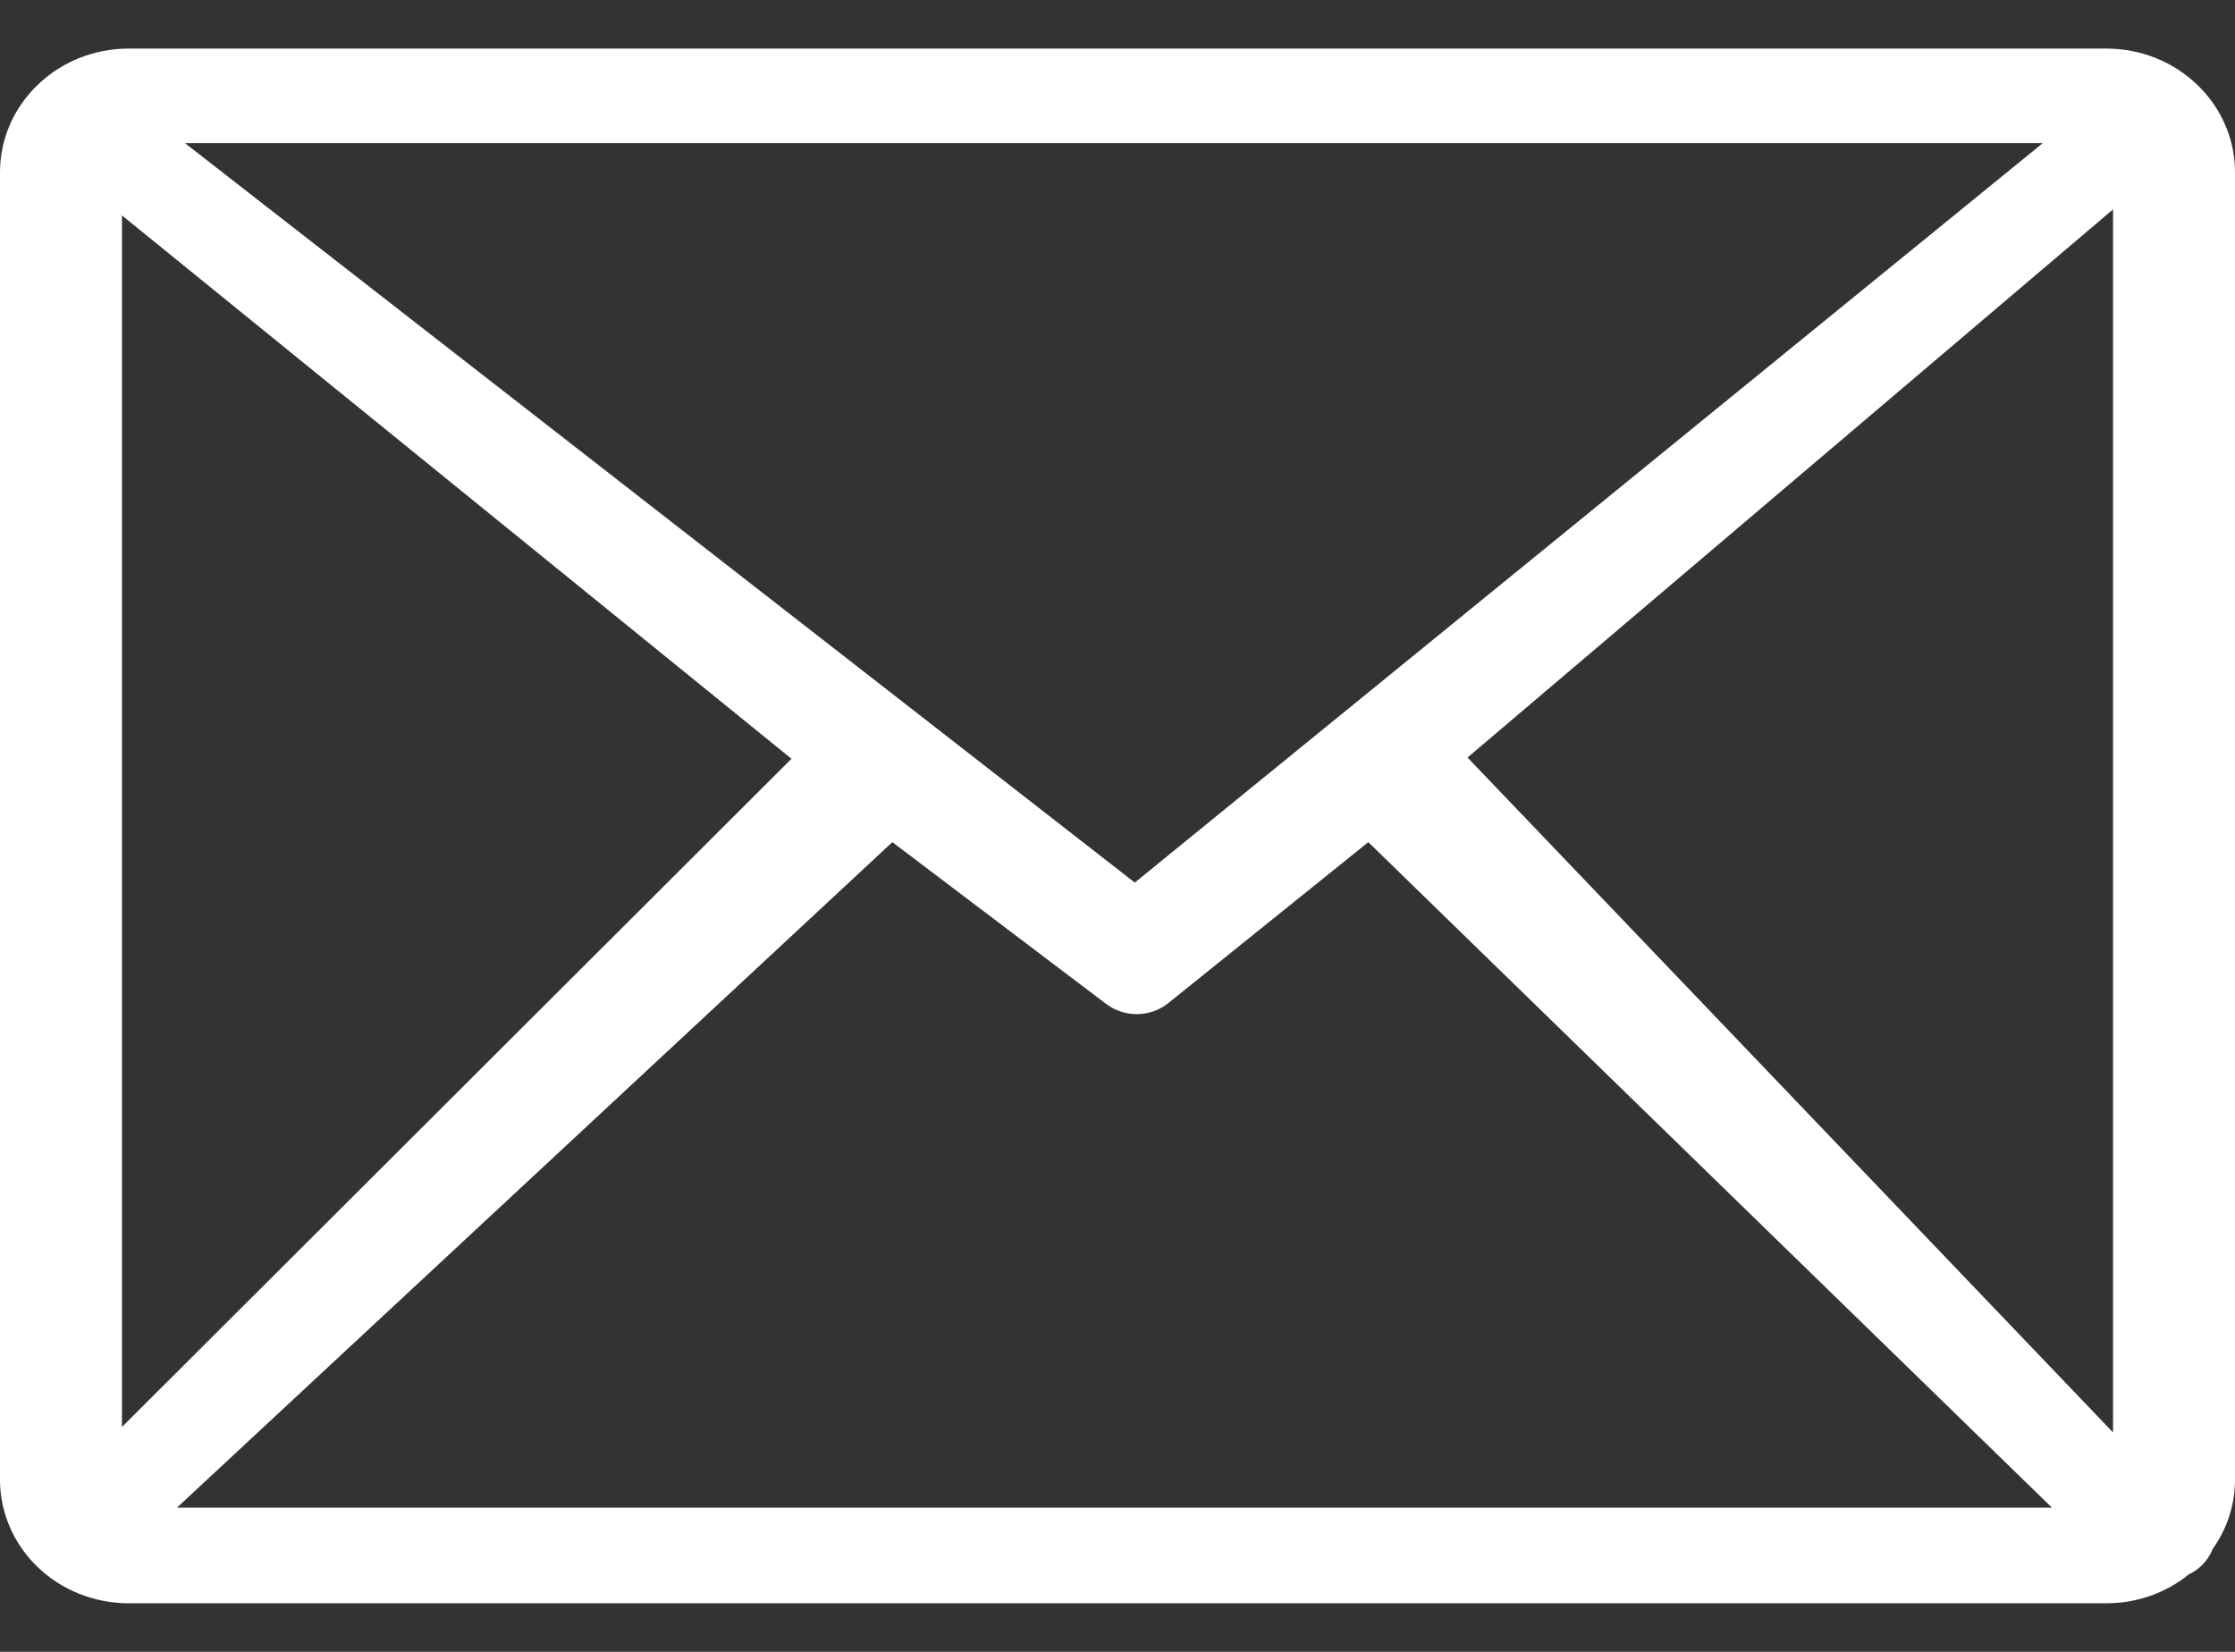 <svg width="23" height="17" viewBox="0 0 23 17" fill="none" xmlns="http://www.w3.org/2000/svg">
<rect x="0" y="0" width="23" height="17" fill="#333333" stroke="none"/>
<path d="M1.311 0.5H21.689C22.037 0.503 22.37 0.638 22.615 0.876C22.861 1.113 22.999 1.434 23 1.769V15.221C23.002 15.477 22.922 15.729 22.771 15.94C22.744 16.008 22.702 16.07 22.648 16.12C22.611 16.154 22.57 16.182 22.524 16.203C22.288 16.395 21.989 16.5 21.679 16.5H1.311C0.965 16.497 0.633 16.363 0.388 16.128C0.143 15.892 0.003 15.573 0 15.24V1.769C0.001 1.434 0.139 1.113 0.385 0.876C0.63 0.638 0.963 0.503 1.311 0.5V0.5ZM1.255 14.686L8.145 7.809L1.255 2.217V14.686ZM9.183 8.667L1.821 15.516H21.116L14.081 8.667L12.021 10.325C11.93 10.397 11.816 10.437 11.698 10.437C11.58 10.437 11.465 10.397 11.374 10.325L9.183 8.667ZM15.102 7.796L21.745 14.742V2.155L15.102 7.796ZM1.903 1.473L11.678 9.083L21.022 1.473H1.903Z" fill="white"/>
</svg>
